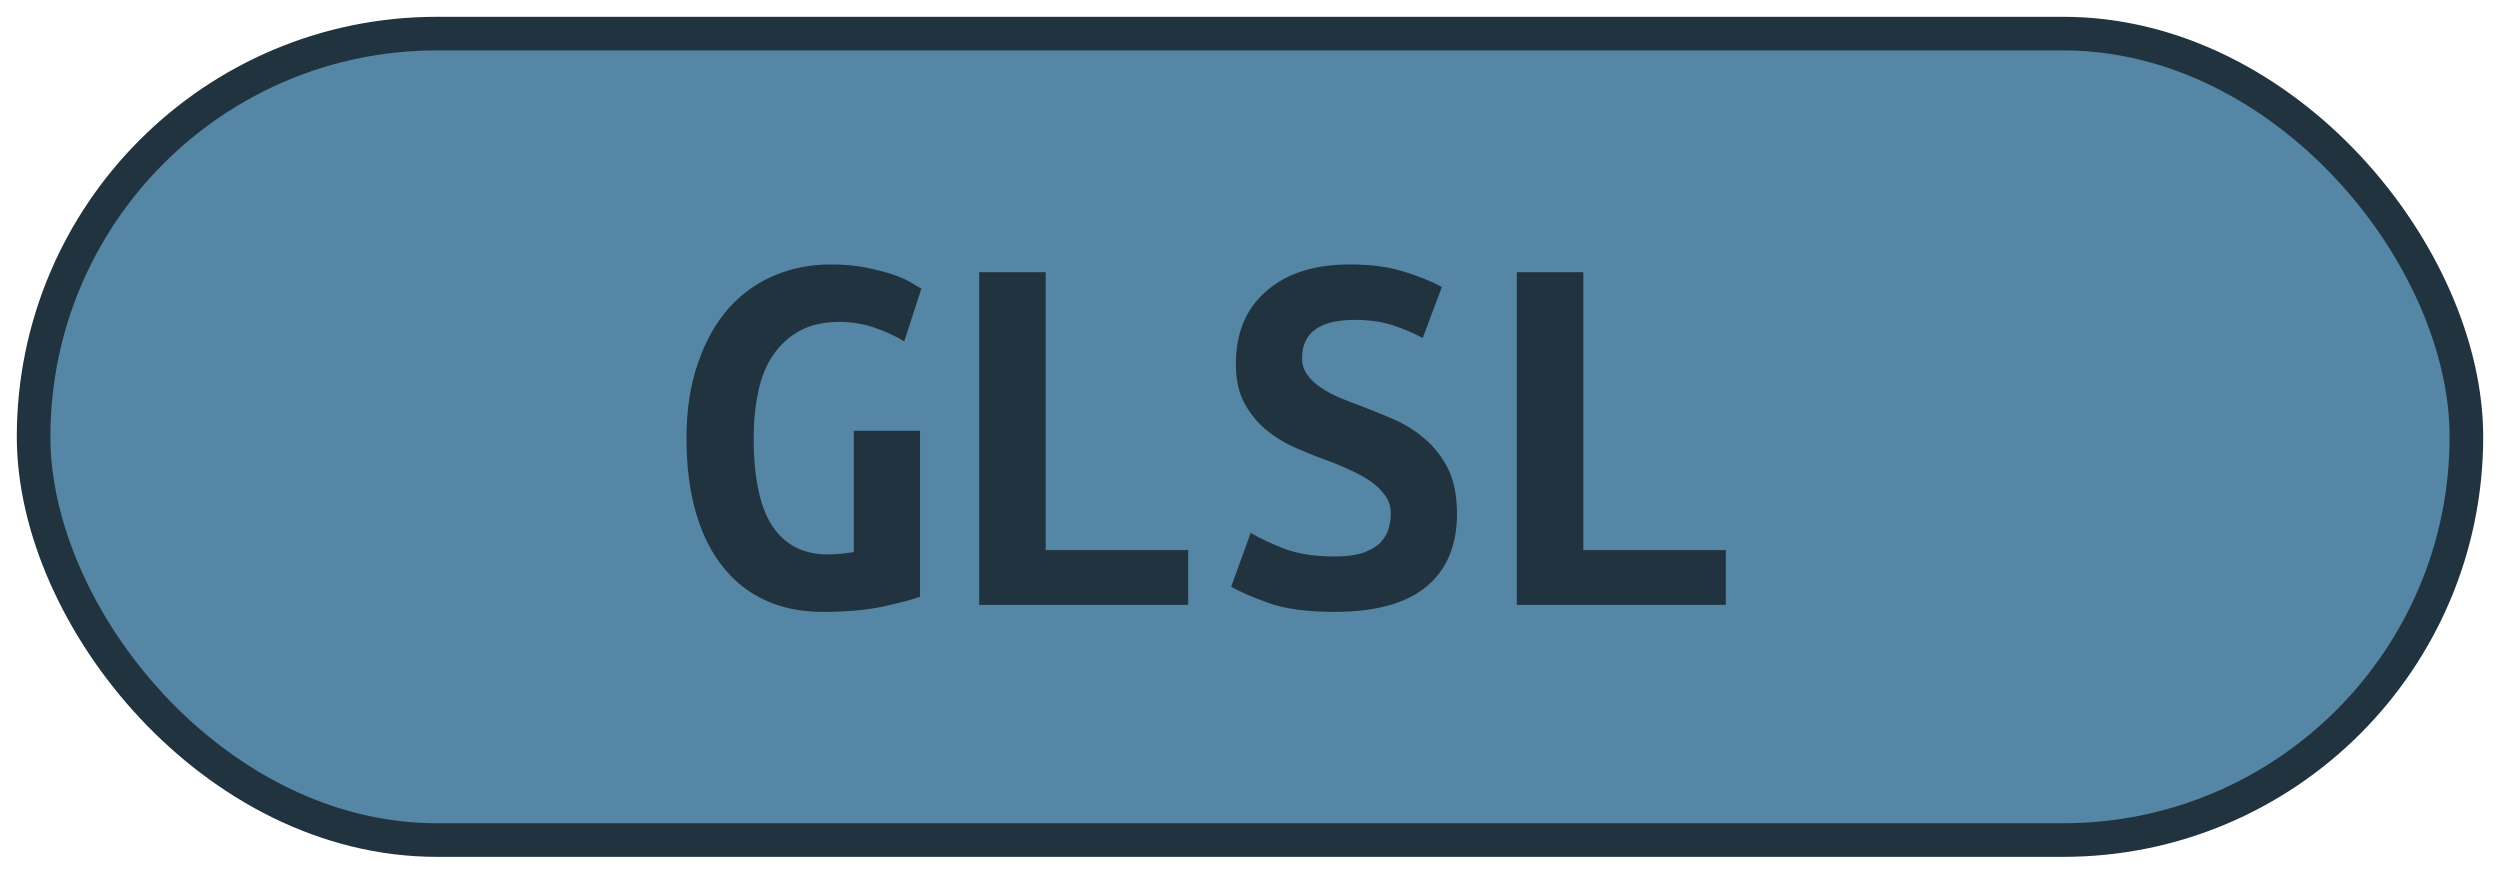 <?xml version="1.0" encoding="UTF-8"?><svg height="26" width="74.4" version="1.1" xmlns="http://www.w3.org/2000/svg"><!--Created by Josélio de S. C. Júnior - 2021 - https://github.com/joseliojunior --><rect height="24" width="72.4" rx="12" ry="12" x="1" y="1" fill="#5686a5" stroke="#21333f" stroke-width="1" /><g transform="translate(0, 8)"><path fill="#21333f" d="M24.99 1.58L24.99 1.58Q24.29 1.58 23.81 1.84Q23.33 2.10 23.02 2.55Q22.70 3.01 22.57 3.64Q22.43 4.27 22.43 5.04L22.43 5.04Q22.43 6.82 22.99 7.66Q23.55 8.50 24.64 8.50L24.64 8.50Q24.82 8.50 25.02 8.48Q25.23 8.46 25.41 8.43L25.41 8.43L25.41 4.82L27.38 4.82L27.38 9.76Q27.02 9.89 26.28 10.05Q25.54 10.21 24.48 10.21L24.48 10.21Q23.55 10.21 22.81 9.88Q22.06 9.55 21.54 8.90Q21.01 8.26 20.72 7.29Q20.43 6.32 20.43 5.04L20.43 5.04Q20.43 3.78 20.77 2.81Q21.10 1.84 21.68 1.18Q22.26 0.53 23.04 0.20Q23.82-0.13 24.72-0.13L24.72-0.13Q25.30-0.13 25.75-0.04Q26.21 0.05 26.54 0.16Q26.88 0.27 27.10 0.40Q27.31 0.53 27.42 0.59L27.42 0.59L26.91 2.16Q26.56 1.94 26.05 1.76Q25.54 1.58 24.99 1.58ZM35.36 8.37L35.36 10L29.14 10L29.14 0.10L31.12 0.10L31.12 8.37L35.36 8.37ZM39.71 8.56L39.71 8.56Q40.21 8.56 40.54 8.46Q40.86 8.35 41.06 8.17Q41.25 7.98 41.32 7.75Q41.39 7.52 41.39 7.28L41.39 7.28Q41.39 6.98 41.22 6.74Q41.04 6.50 40.77 6.31Q40.50 6.13 40.16 5.98Q39.82 5.82 39.49 5.70L39.49 5.70Q39.04 5.54 38.56 5.33Q38.08 5.12 37.69 4.80Q37.30 4.48 37.04 4.01Q36.78 3.54 36.78 2.83L36.78 2.83Q36.78 1.44 37.69 0.66Q38.59-0.13 40.18-0.13L40.18-0.13Q41.09-0.13 41.77 0.08Q42.45 0.29 42.91 0.54L42.91 0.54L42.34 2.06Q41.94 1.84 41.45 1.68Q40.96 1.52 40.32 1.52L40.32 1.52Q38.75 1.52 38.75 2.66L38.75 2.66Q38.75 2.94 38.91 3.16Q39.07 3.38 39.32 3.54Q39.57 3.71 39.88 3.84Q40.19 3.97 40.50 4.08L40.50 4.08Q40.96 4.26 41.46 4.47Q41.97 4.69 42.39 5.05Q42.82 5.41 43.09 5.94Q43.36 6.48 43.36 7.30L43.36 7.30Q43.36 8.69 42.46 9.45Q41.55 10.21 39.71 10.21L39.71 10.21Q38.48 10.21 37.74 9.94Q37.01 9.68 36.64 9.46L36.64 9.46L37.22 7.86Q37.65 8.11 38.25 8.34Q38.85 8.56 39.71 8.56ZM51.36 8.37L51.36 10L45.14 10L45.14 0.10L47.12 0.10L47.12 8.37L51.36 8.37Z"/></g></svg>
